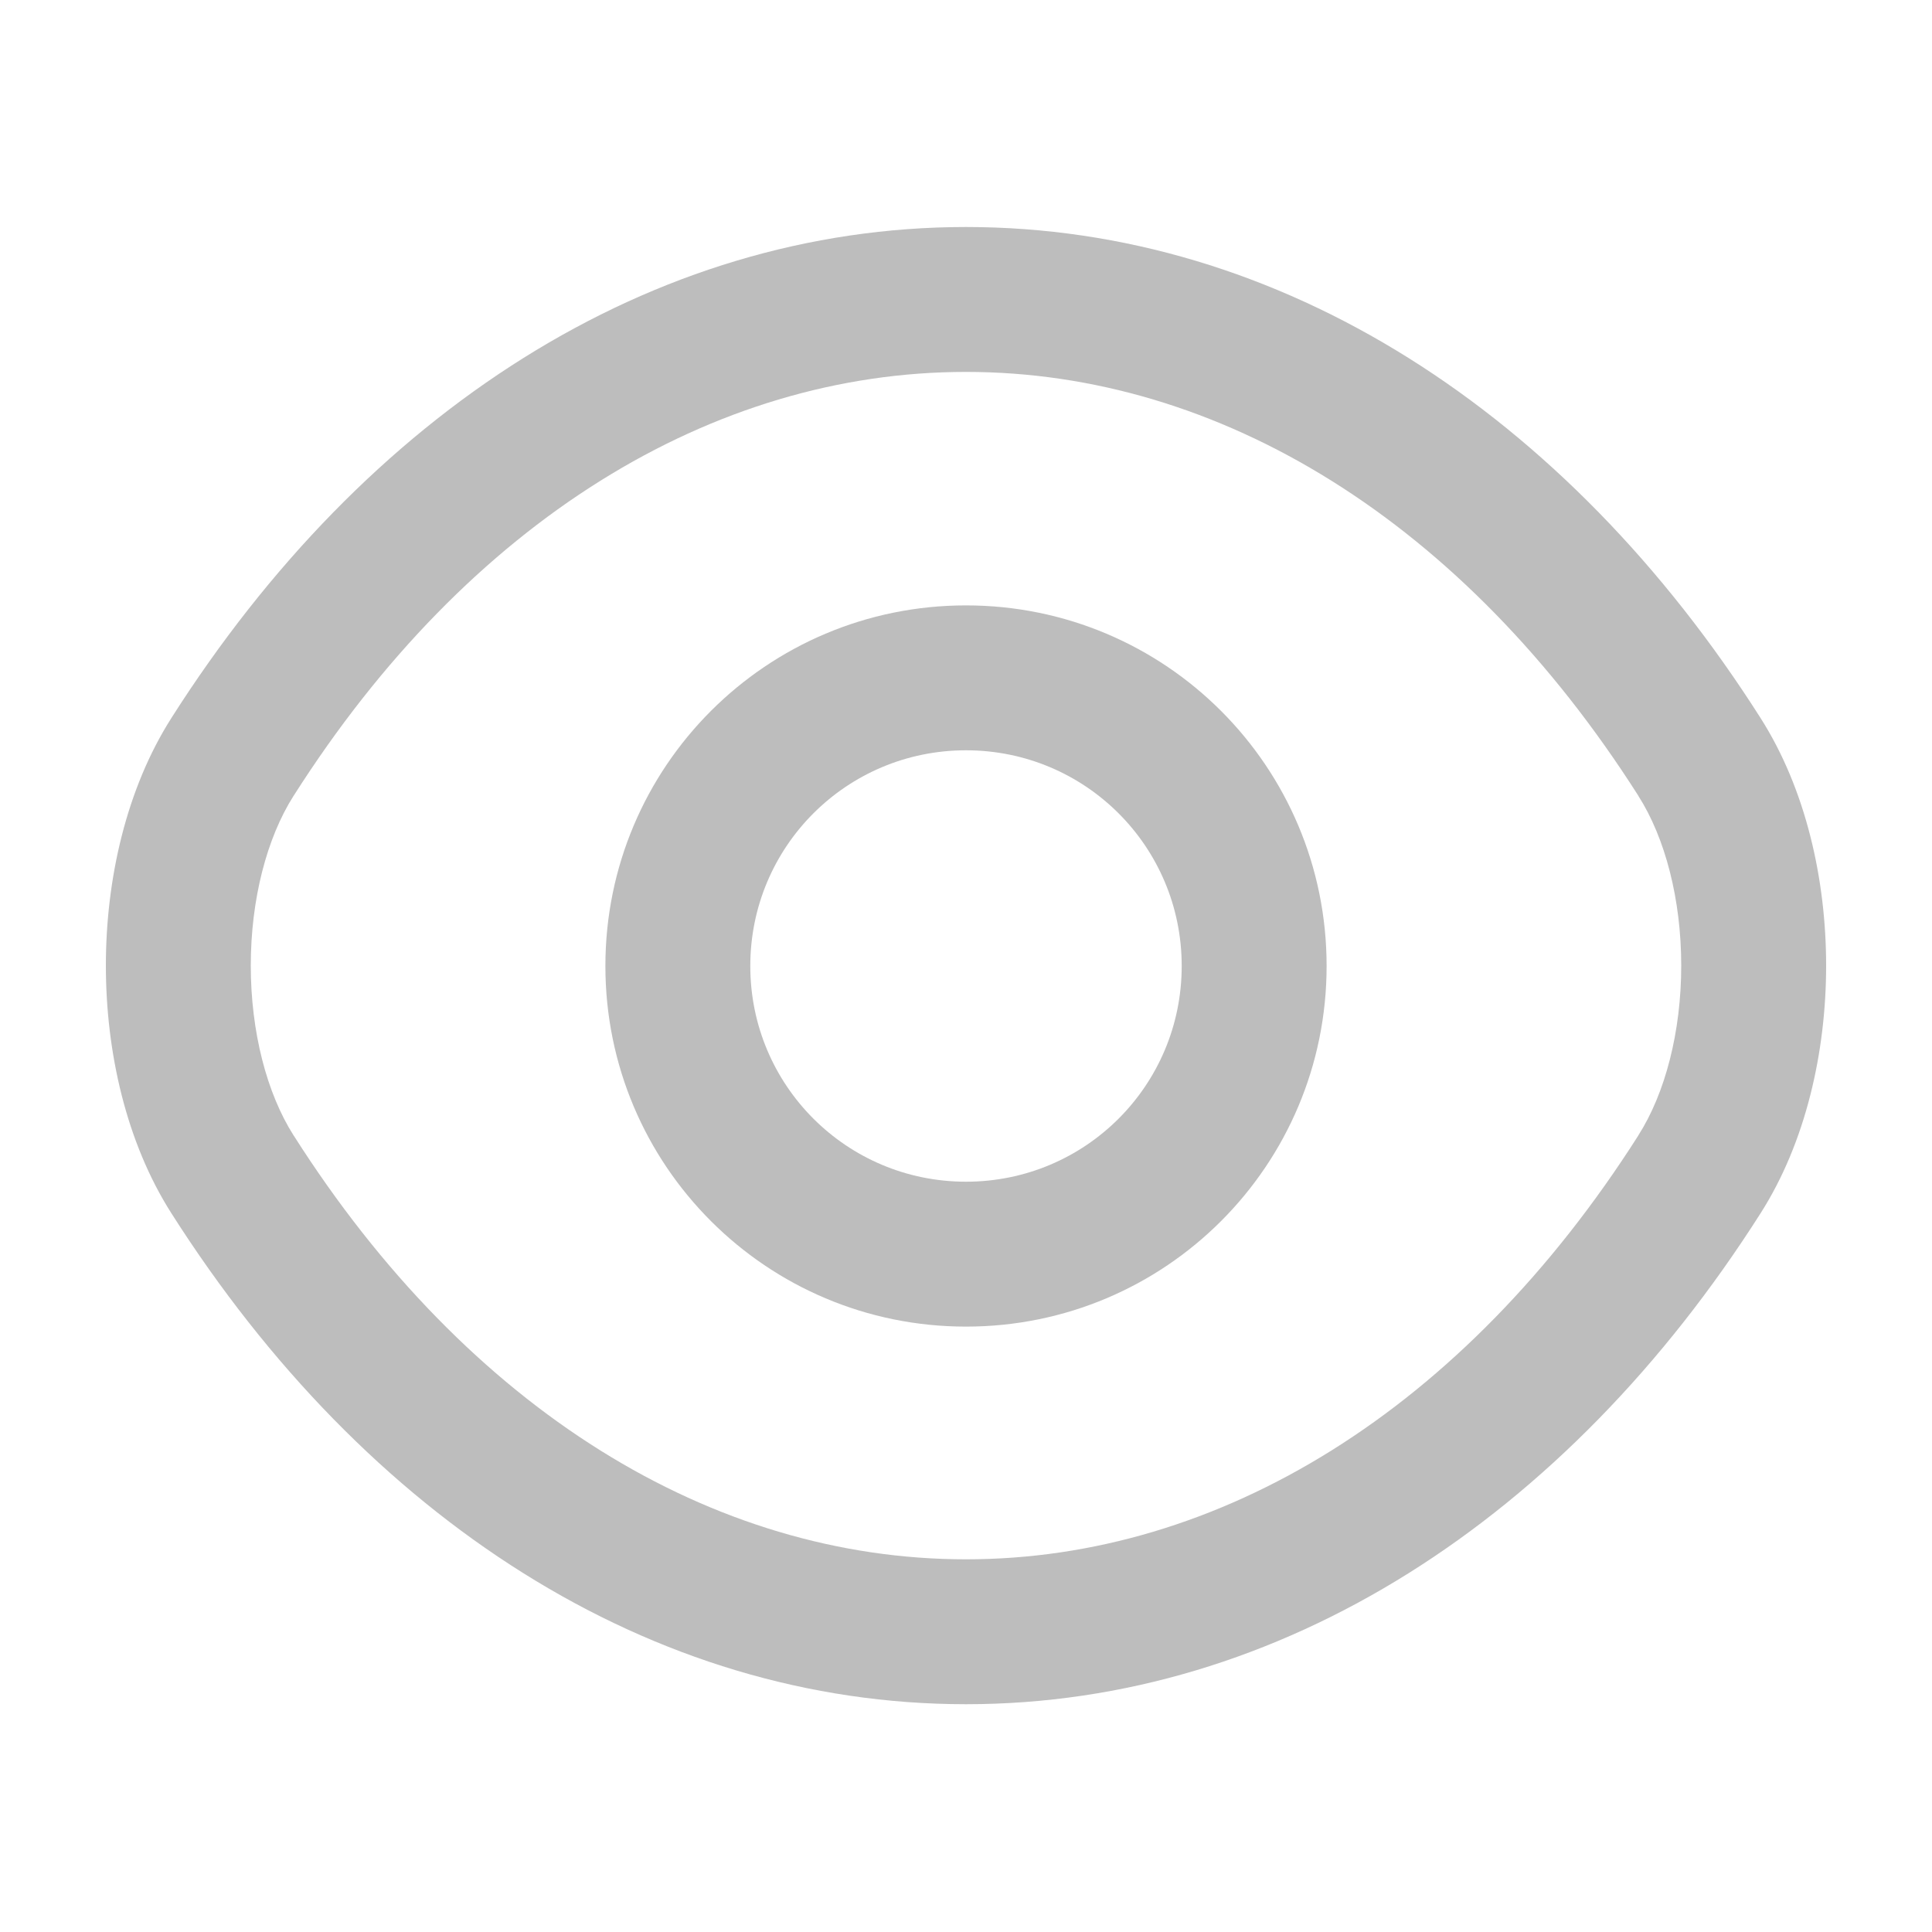 <svg width="20" height="20" viewBox="0 0 20 20" fill="none" xmlns="http://www.w3.org/2000/svg">
<path fill-rule="evenodd" clip-rule="evenodd" d="M10 7.767C8.764 7.767 7.767 8.764 7.767 10C7.767 11.236 8.764 12.233 10 12.233C11.236 12.233 12.233 11.236 12.233 10C12.233 8.764 11.236 7.767 10 7.767ZM6.267 10C6.267 7.936 7.936 6.267 10 6.267C12.064 6.267 13.733 7.936 13.733 10C13.733 12.064 12.064 13.733 10 13.733C7.936 13.733 6.267 12.064 6.267 10Z" fill="#BDBDBD"/>
<path fill-rule="evenodd" clip-rule="evenodd" d="M1.776 7.43C3.785 4.272 6.74 2.35 10 2.35C13.26 2.35 16.215 4.272 18.224 7.431C18.694 8.168 18.904 9.105 18.904 9.996C18.904 10.887 18.694 11.825 18.224 12.562C16.215 15.72 13.259 17.642 10 17.642C6.74 17.642 3.785 15.72 1.775 12.561C1.305 11.824 1.096 10.887 1.096 9.996C1.096 9.104 1.306 8.167 1.776 7.43ZM10 3.85C7.376 3.85 4.848 5.395 3.041 8.236L3.04 8.237C2.761 8.675 2.596 9.313 2.596 9.996C2.596 10.679 2.761 11.317 3.04 11.755L3.041 11.756C4.848 14.597 7.376 16.142 10 16.142C12.623 16.142 15.151 14.597 16.959 11.756L16.959 11.755C17.239 11.317 17.404 10.679 17.404 9.996C17.404 9.313 17.239 8.675 16.959 8.237L16.959 8.236C15.151 5.395 12.623 3.85 10 3.85Z" fill="#BDBDBD"/>
</svg>

